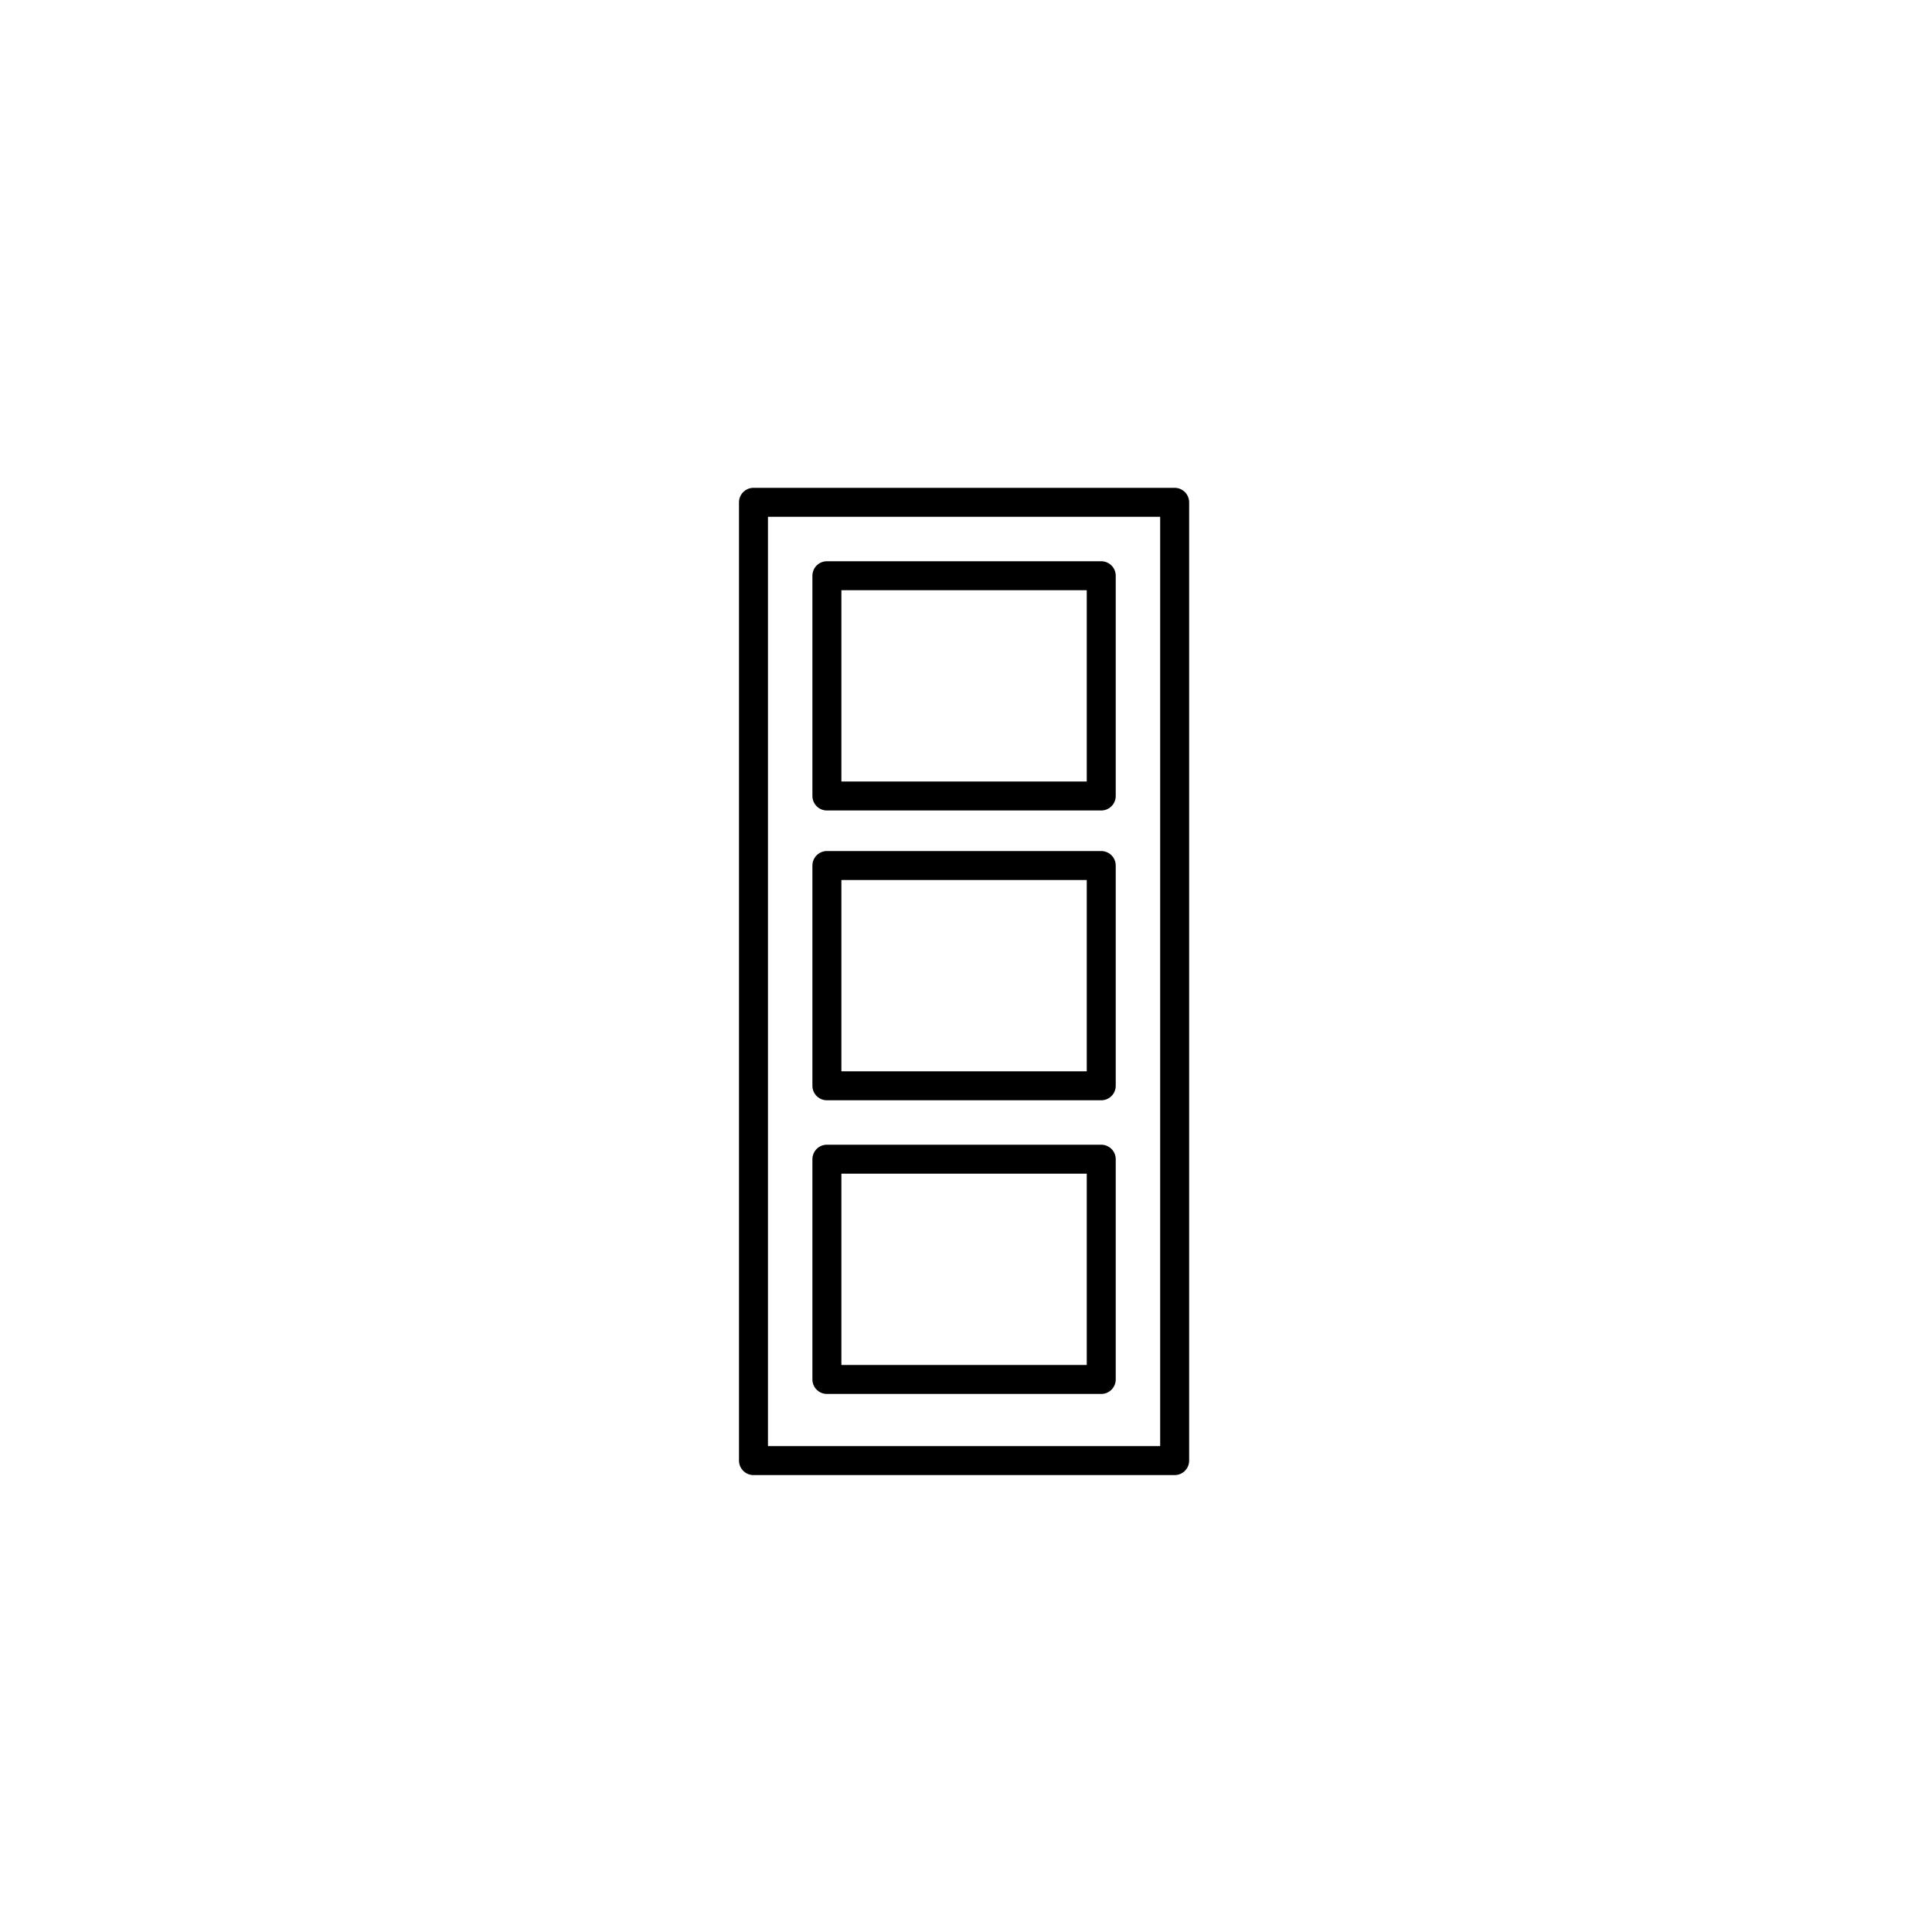 <?xml version="1.0" encoding="utf-8"?>
<!-- Generator: Adobe Illustrator 22.1.0, SVG Export Plug-In . SVG Version: 6.00 Build 0)  -->
<svg version="1.1" id="Layer_1" xmlns="http://www.w3.org/2000/svg" xmlns:xlink="http://www.w3.org/1999/xlink" x="0px" y="0px"
	 viewBox="0 0 50 50" style="enable-background:new 0 0 50 50;" xml:space="preserve">
<style type="text/css">
	.st0{fill:none;stroke:#000000;stroke-width:0.75;stroke-linecap:round;stroke-linejoin:round;stroke-miterlimit:10;}
</style>
<rect x="19.5" y="13" class="st0" width="10.9" height="24.8"/>
<rect x="21.4" y="14.9" class="st0" width="7.1" height="5.7"/>
<rect x="21.4" y="22.4" class="st0" width="7.1" height="5.7"/>
<rect x="21.4" y="30" class="st0" width="7.1" height="5.7"/>
</svg>
